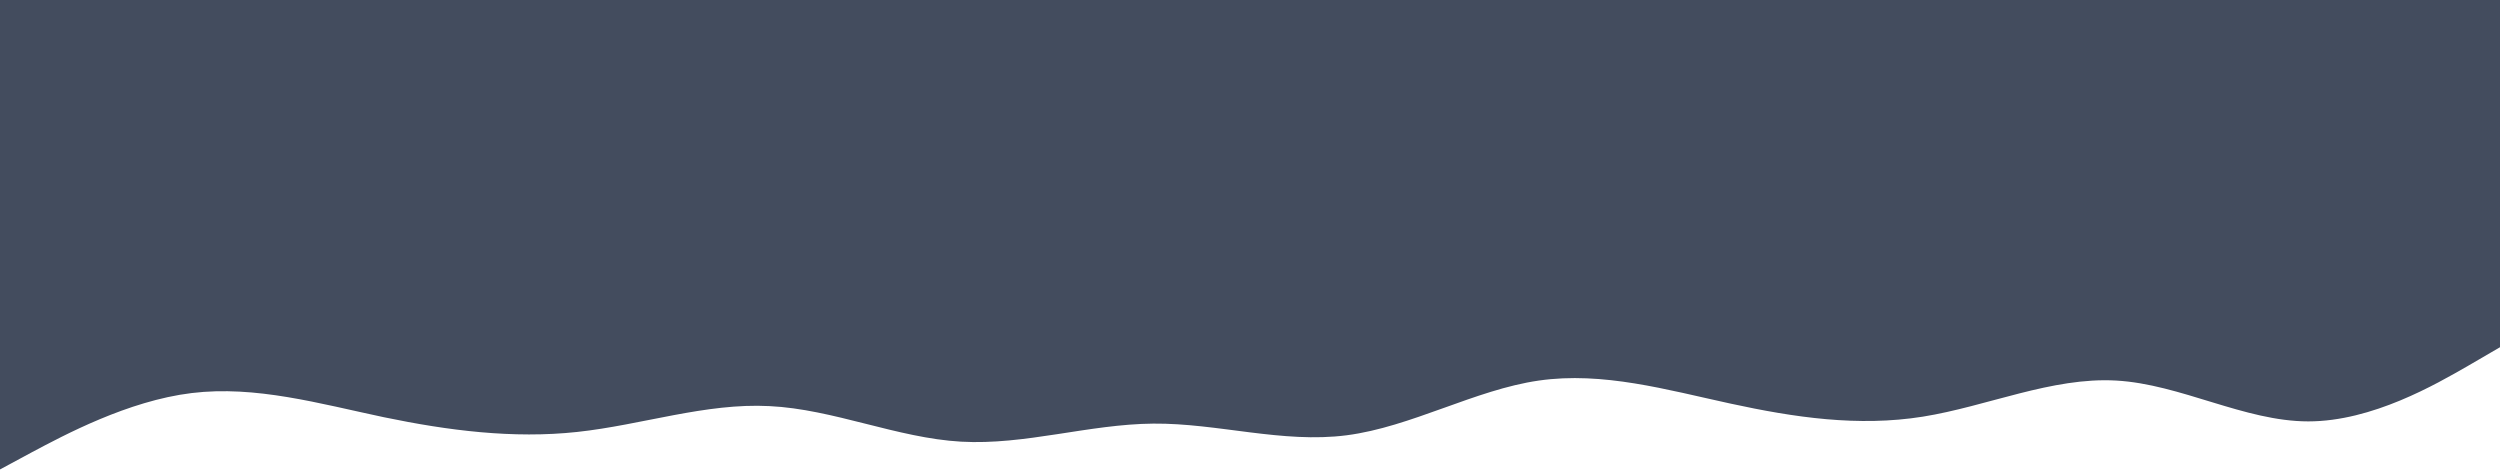 <svg viewBox="0 0 900 170" xmlns="http://www.w3.org/2000/svg"
            xmlns:xlink="http://www.w3.org/1999/xlink" version="1.1">
            <path
                d="M0 169L11.5 162.8C23 156.7 46 144.3 69 141.5C92 138.7 115 145.3 138.2 150.2C161.3 155 184.7 158 207.8 155.5C231 153 254 145 277 146.2C300 147.3 323 157.7 346 159C369 160.3 392 152.7 415.2 152.5C438.3 152.3 461.7 159.7 484.8 156.7C508 153.7 531 140.3 554 137C577 133.7 600 140.3 623 145.3C646 150.3 669 153.7 692.2 150C715.3 146.3 738.7 135.7 761.8 137C785 138.3 808 151.7 831 151.7C854 151.7 877 138.3 888.5 131.7L900 125L900 0L888.5 0C877 0 854 0 831 0C808 0 785 0 761.8 0C738.7 0 715.3 0 692.2 0C669 0 646 0 623 0C600 0 577 0 554 0C531 0 508 0 484.8 0C461.7 0 438.3 0 415.2 0C392 0 369 0 346 0C323 0 300 0 277 0C254 0 231 0 207.8 0C184.7 0 161.3 0 138.2 0C115 0 92 0 69 0C46 0 23 0 11.5 0L0 0Z"
                fill="#434C5E" stroke-linecap="round" stroke-linejoin="miter"></path>
        </svg>